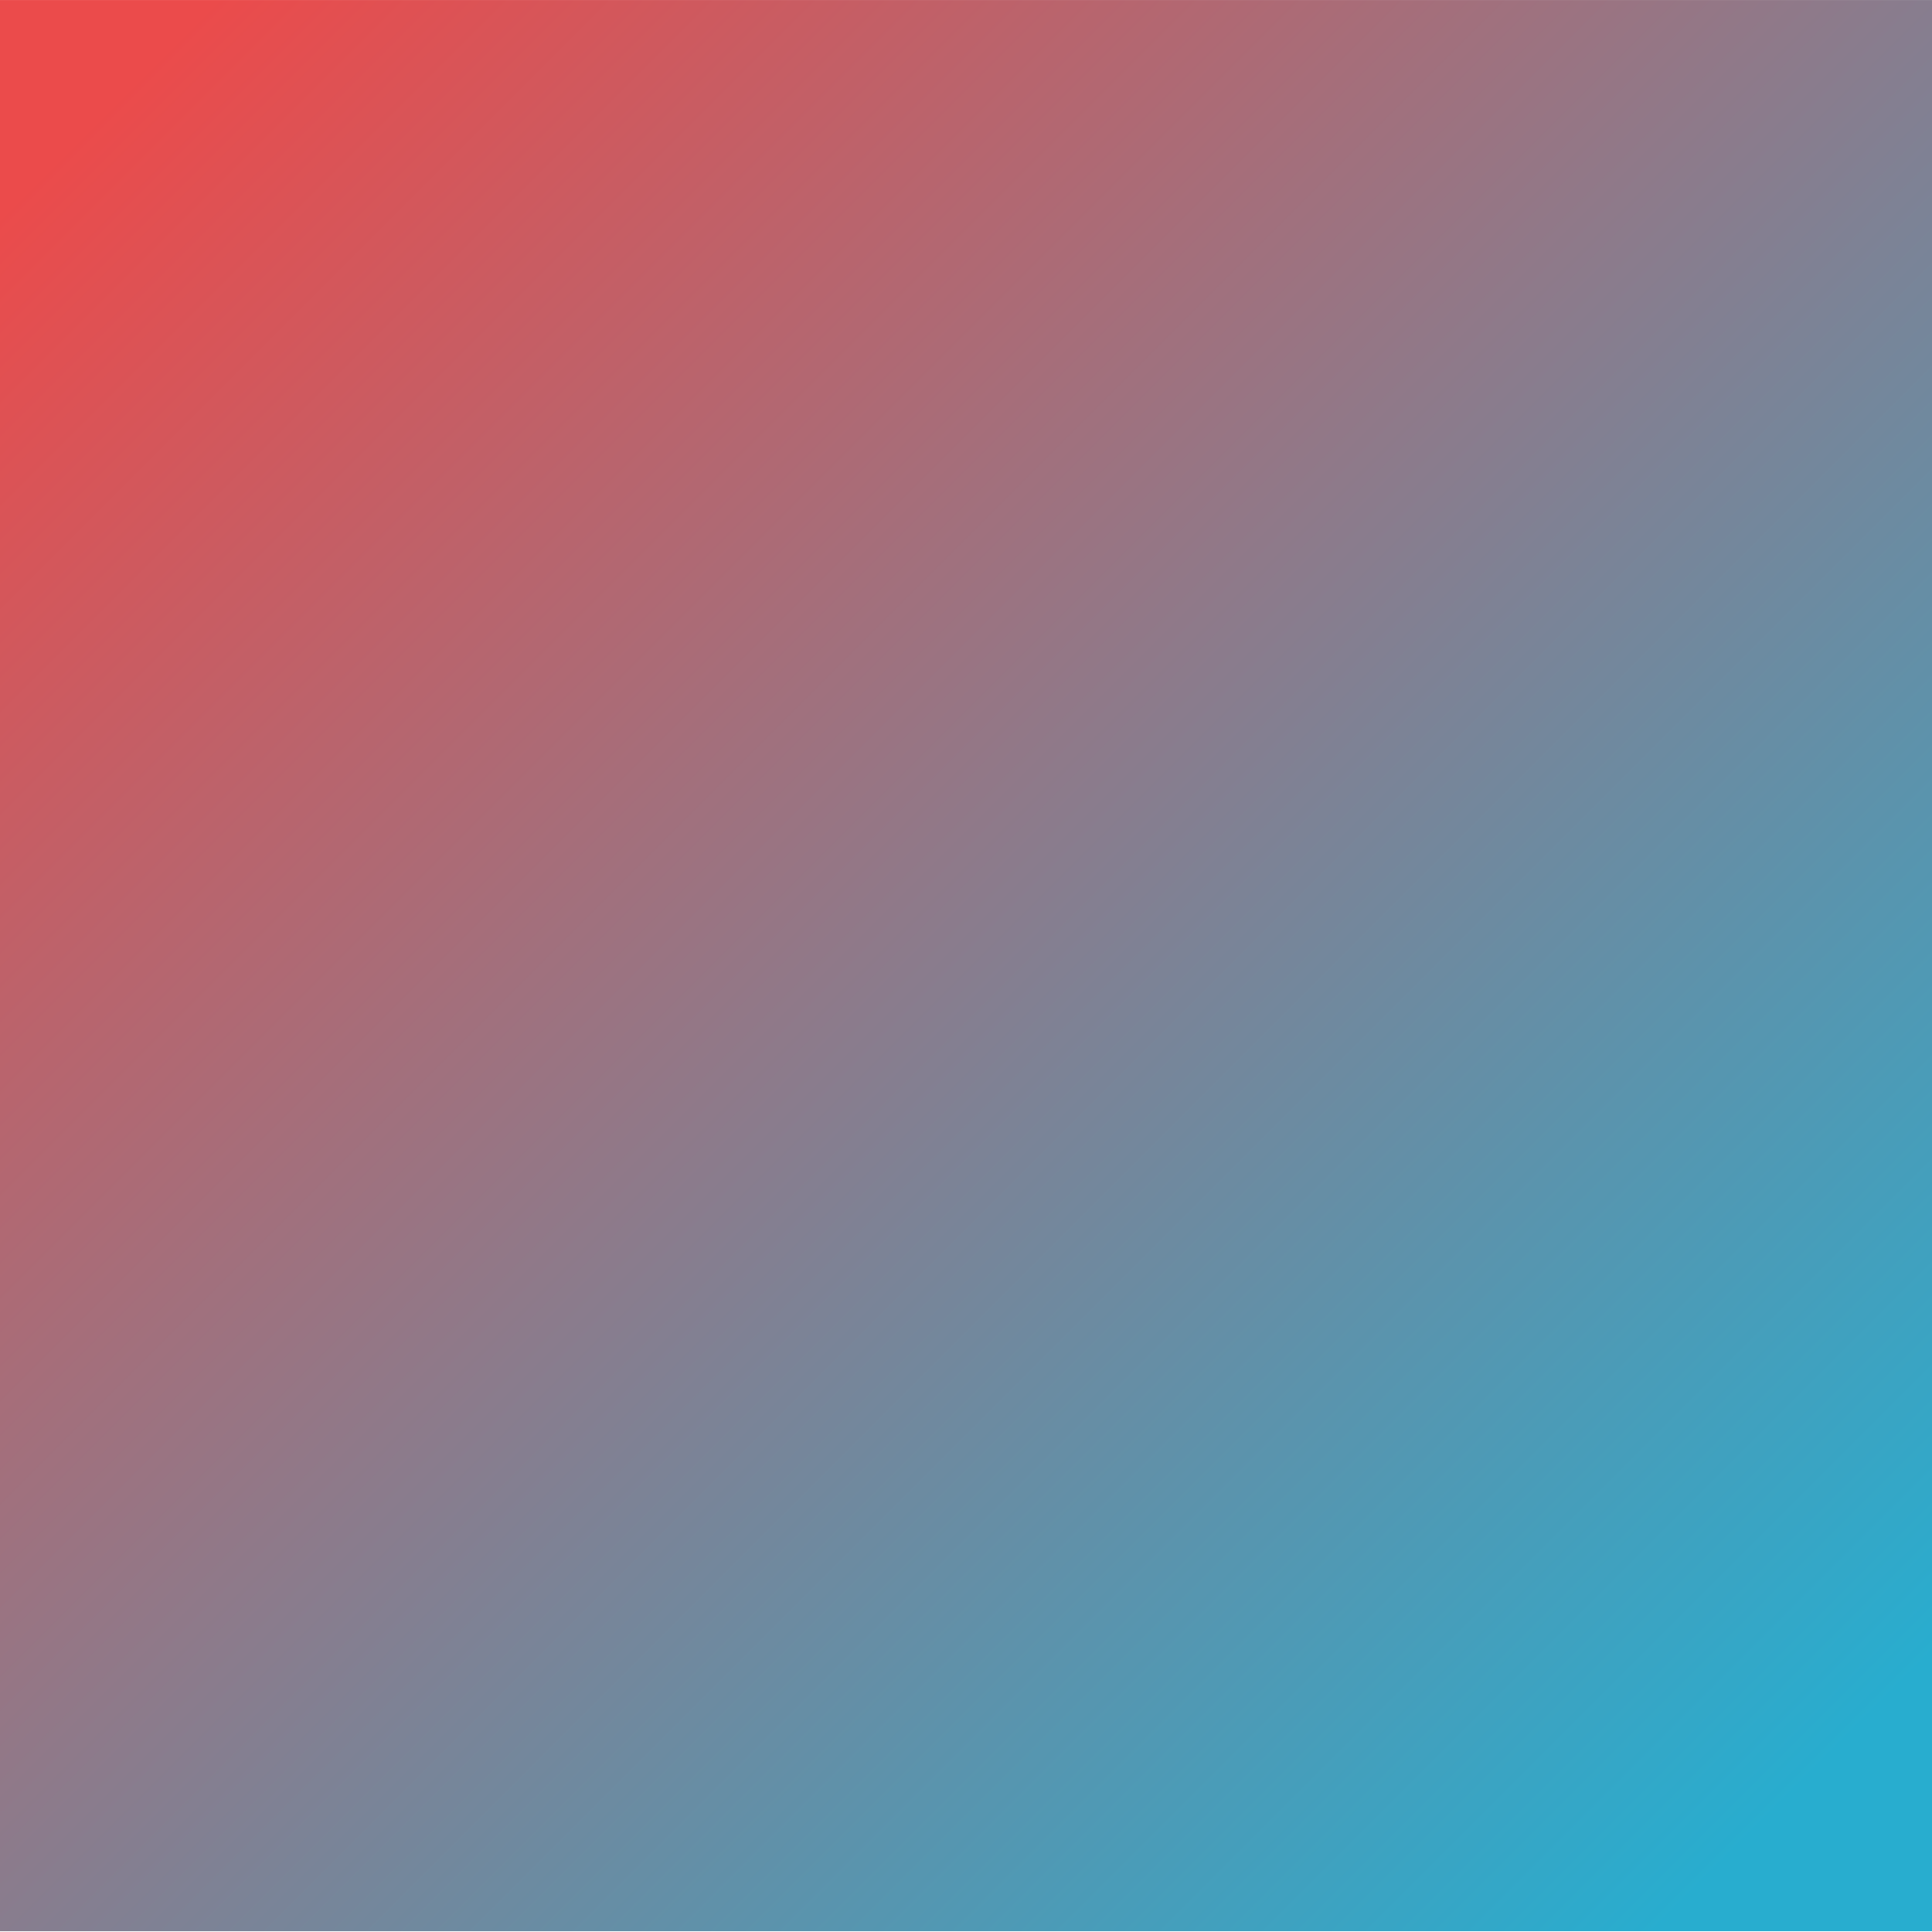 <?xml version="1.0" encoding="UTF-8" standalone="no"?>
<!DOCTYPE svg PUBLIC "-//W3C//DTD SVG 1.1//EN" "http://www.w3.org/Graphics/SVG/1.1/DTD/svg11.dtd">
<svg width="100%" height="100%" viewBox="0 0 3000 3000" version="1.1" xmlns="http://www.w3.org/2000/svg" xmlns:xlink="http://www.w3.org/1999/xlink" xml:space="preserve" xmlns:serif="http://www.serif.com/" style="fill-rule:evenodd;clip-rule:evenodd;stroke-linejoin:round;stroke-miterlimit:2;">
    <g id="bg1" transform="matrix(1,0,0,0.956,0,130.769)">
        <rect x="0" y="-136.729" width="3000" height="3136.73" style="fill:url(#_Linear1);"/>
    </g>
    <defs>
        <linearGradient id="_Linear1" x1="0" y1="0" x2="1" y2="0" gradientUnits="userSpaceOnUse" gradientTransform="matrix(2551.45,2752.76,-2632.77,2667.73,197.929,33.849)"><stop offset="0" style="stop-color:rgb(235,75,75);stop-opacity:1"/><stop offset="1" style="stop-color:rgb(40,173,207);stop-opacity:1"/></linearGradient>
    </defs>
</svg>
